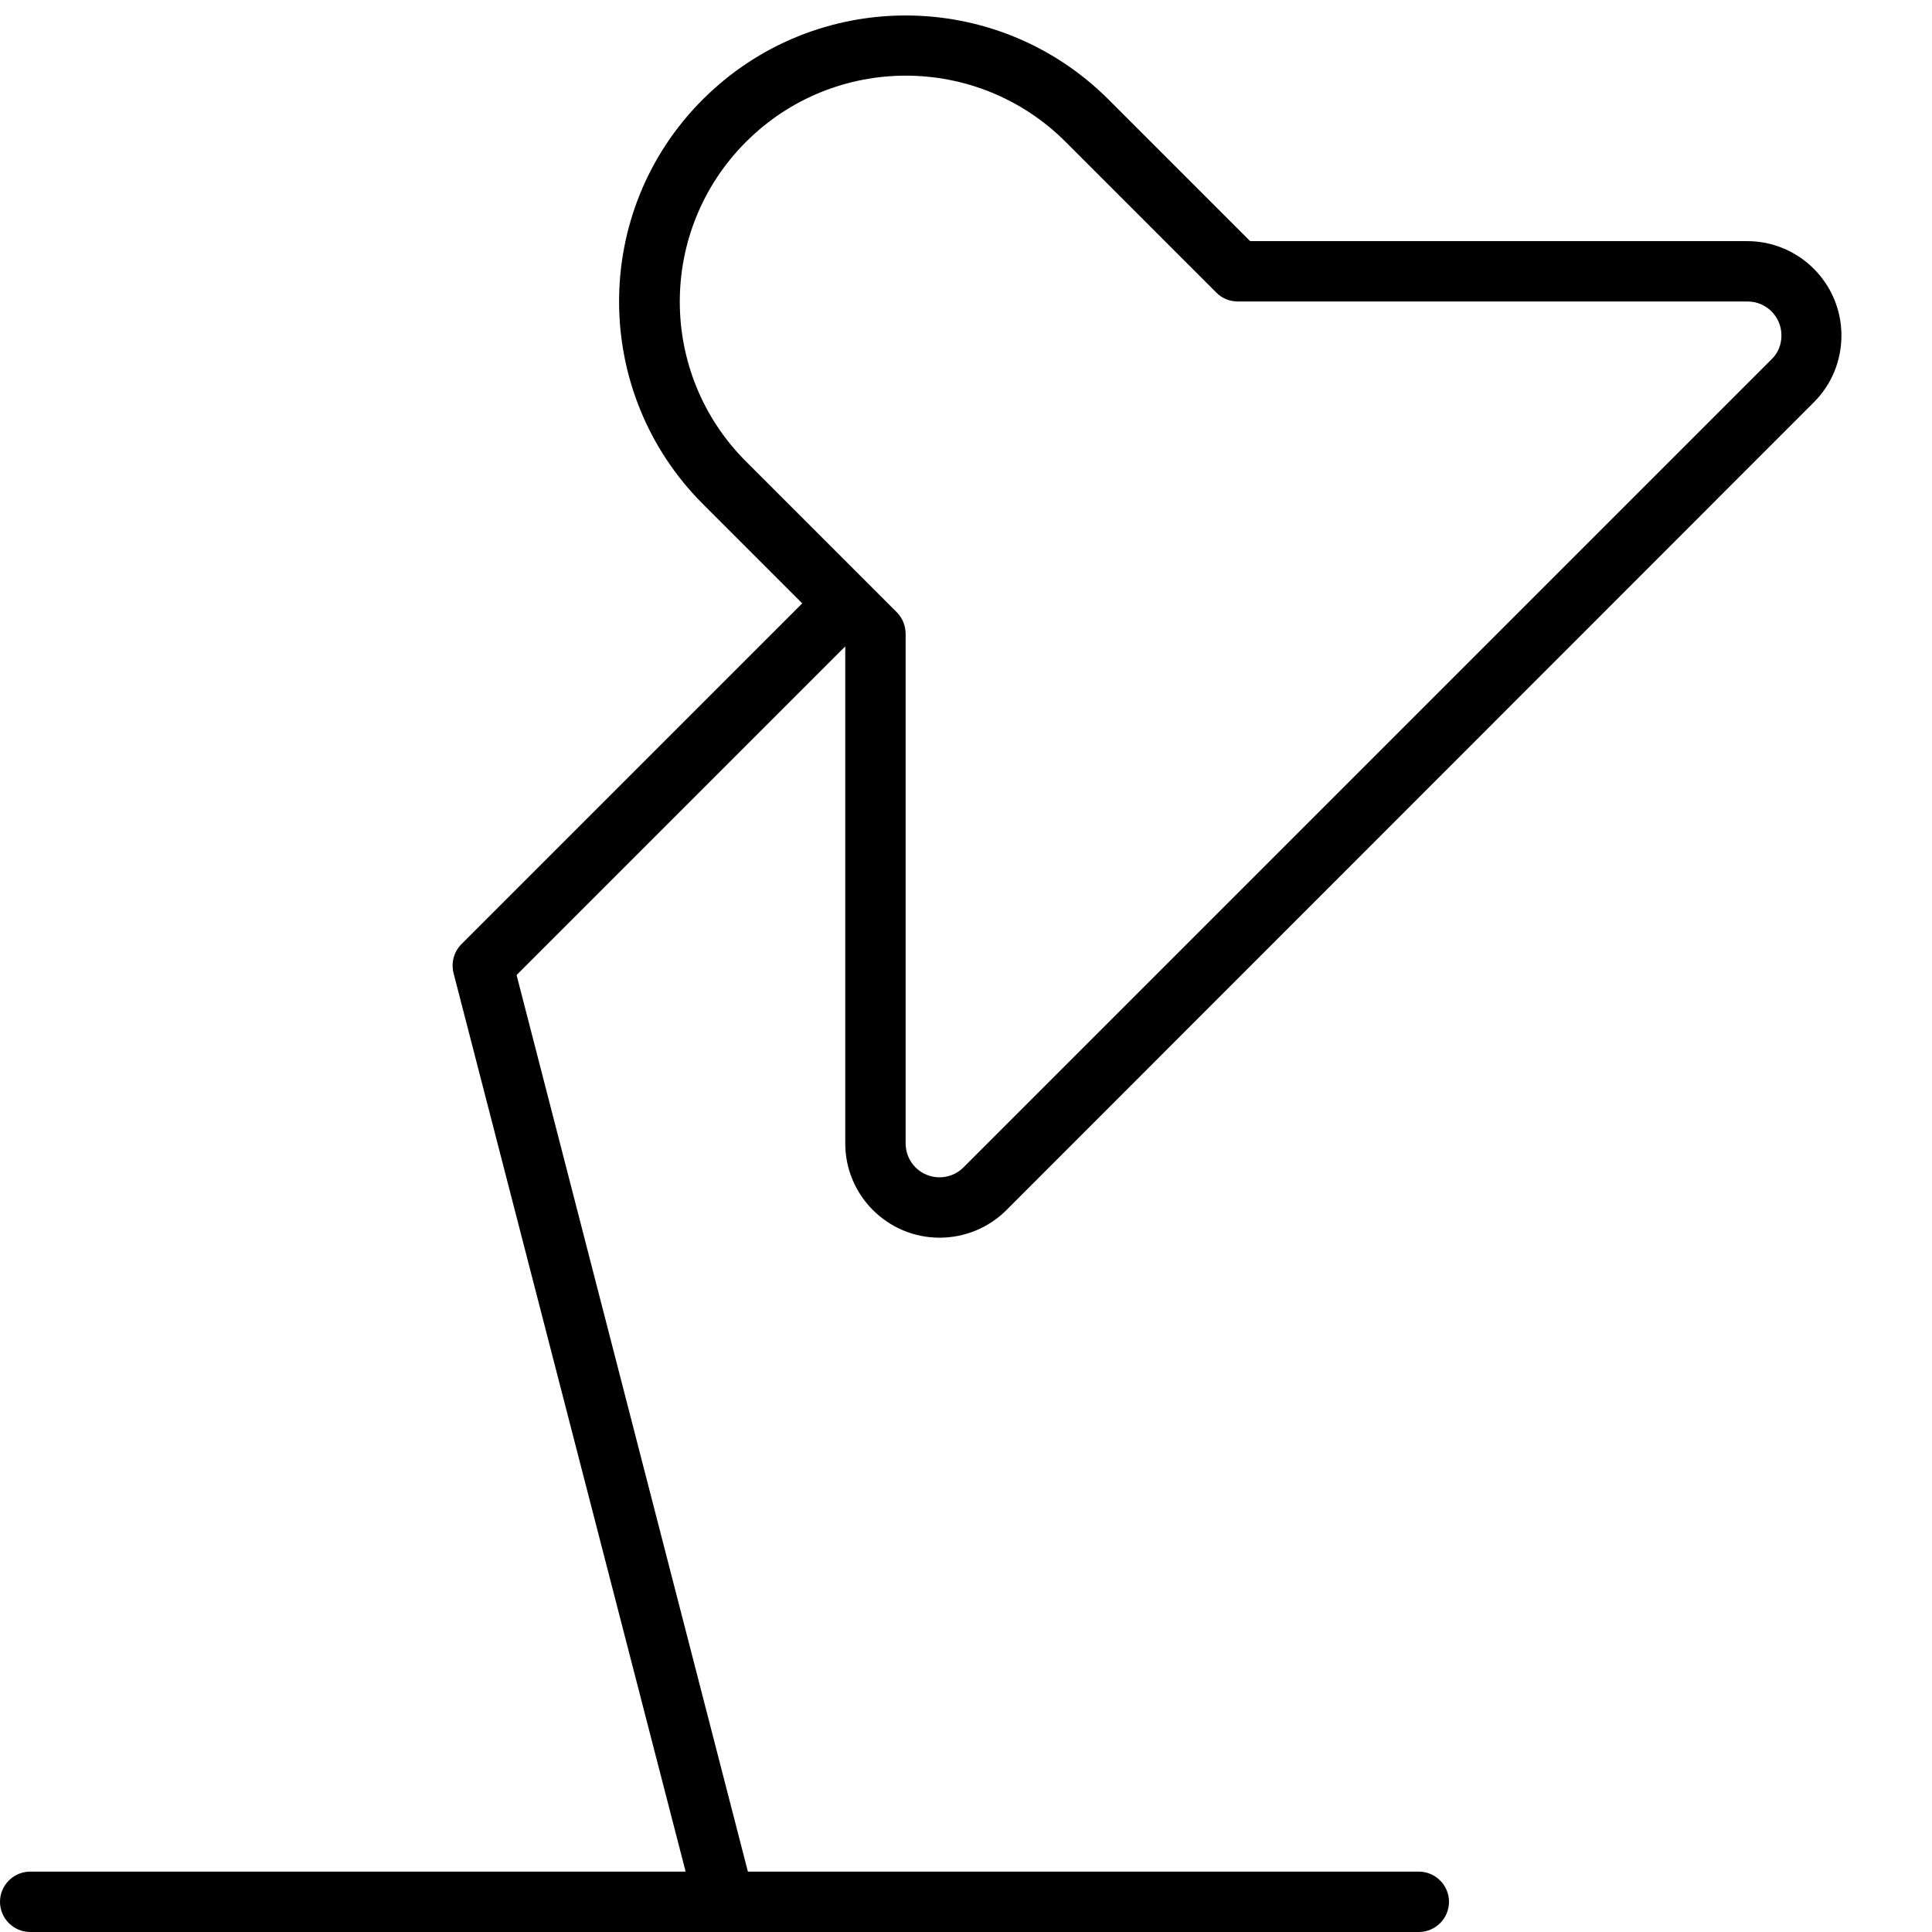 <svg fill="currentColor" xmlns="http://www.w3.org/2000/svg" viewBox="0 0 512 512"><!--! Font Awesome Pro 7.0.1 by @fontawesome - https://fontawesome.com License - https://fontawesome.com/license (Commercial License) Copyright 2025 Fonticons, Inc. --><path fill="currentColor" d="M293.7 26.3C264-3.3 216-3.3 186.3 26.3s-29.6 77.7 0 107.3l26.3 26.3-90.3 90.3c-2 2-2.8 4.9-2.1 7.7L181.7 496 8 496c-4.4 0-8 3.6-8 8s3.6 8 8 8l368 0c4.4 0 8-3.6 8-8s-3.6-8-8-8l-177.8 0-61.3-237.6 87.1-87.1 0 131.7c0 13.8 11.2 25 25 25 6.6 0 13-2.6 17.7-7.3L480.7 106.6c4.7-4.7 7.3-11 7.3-17.7 0-13.8-11.2-25-25-25l-131.7 0-37.7-37.7zm-96 11.3c23.4-23.4 61.3-23.4 84.7 0l40 40c1.5 1.5 3.5 2.3 5.7 2.3l135 0c5 0 9 4 9 9 0 2.4-.9 4.7-2.6 6.3L255.3 309.4c-1.7 1.7-4 2.6-6.3 2.6-5 0-9-4-9-9l0-135c0-2.1-.8-4.2-2.3-5.7l-40-40c-23.4-23.4-23.4-61.3 0-84.7z"/></svg>